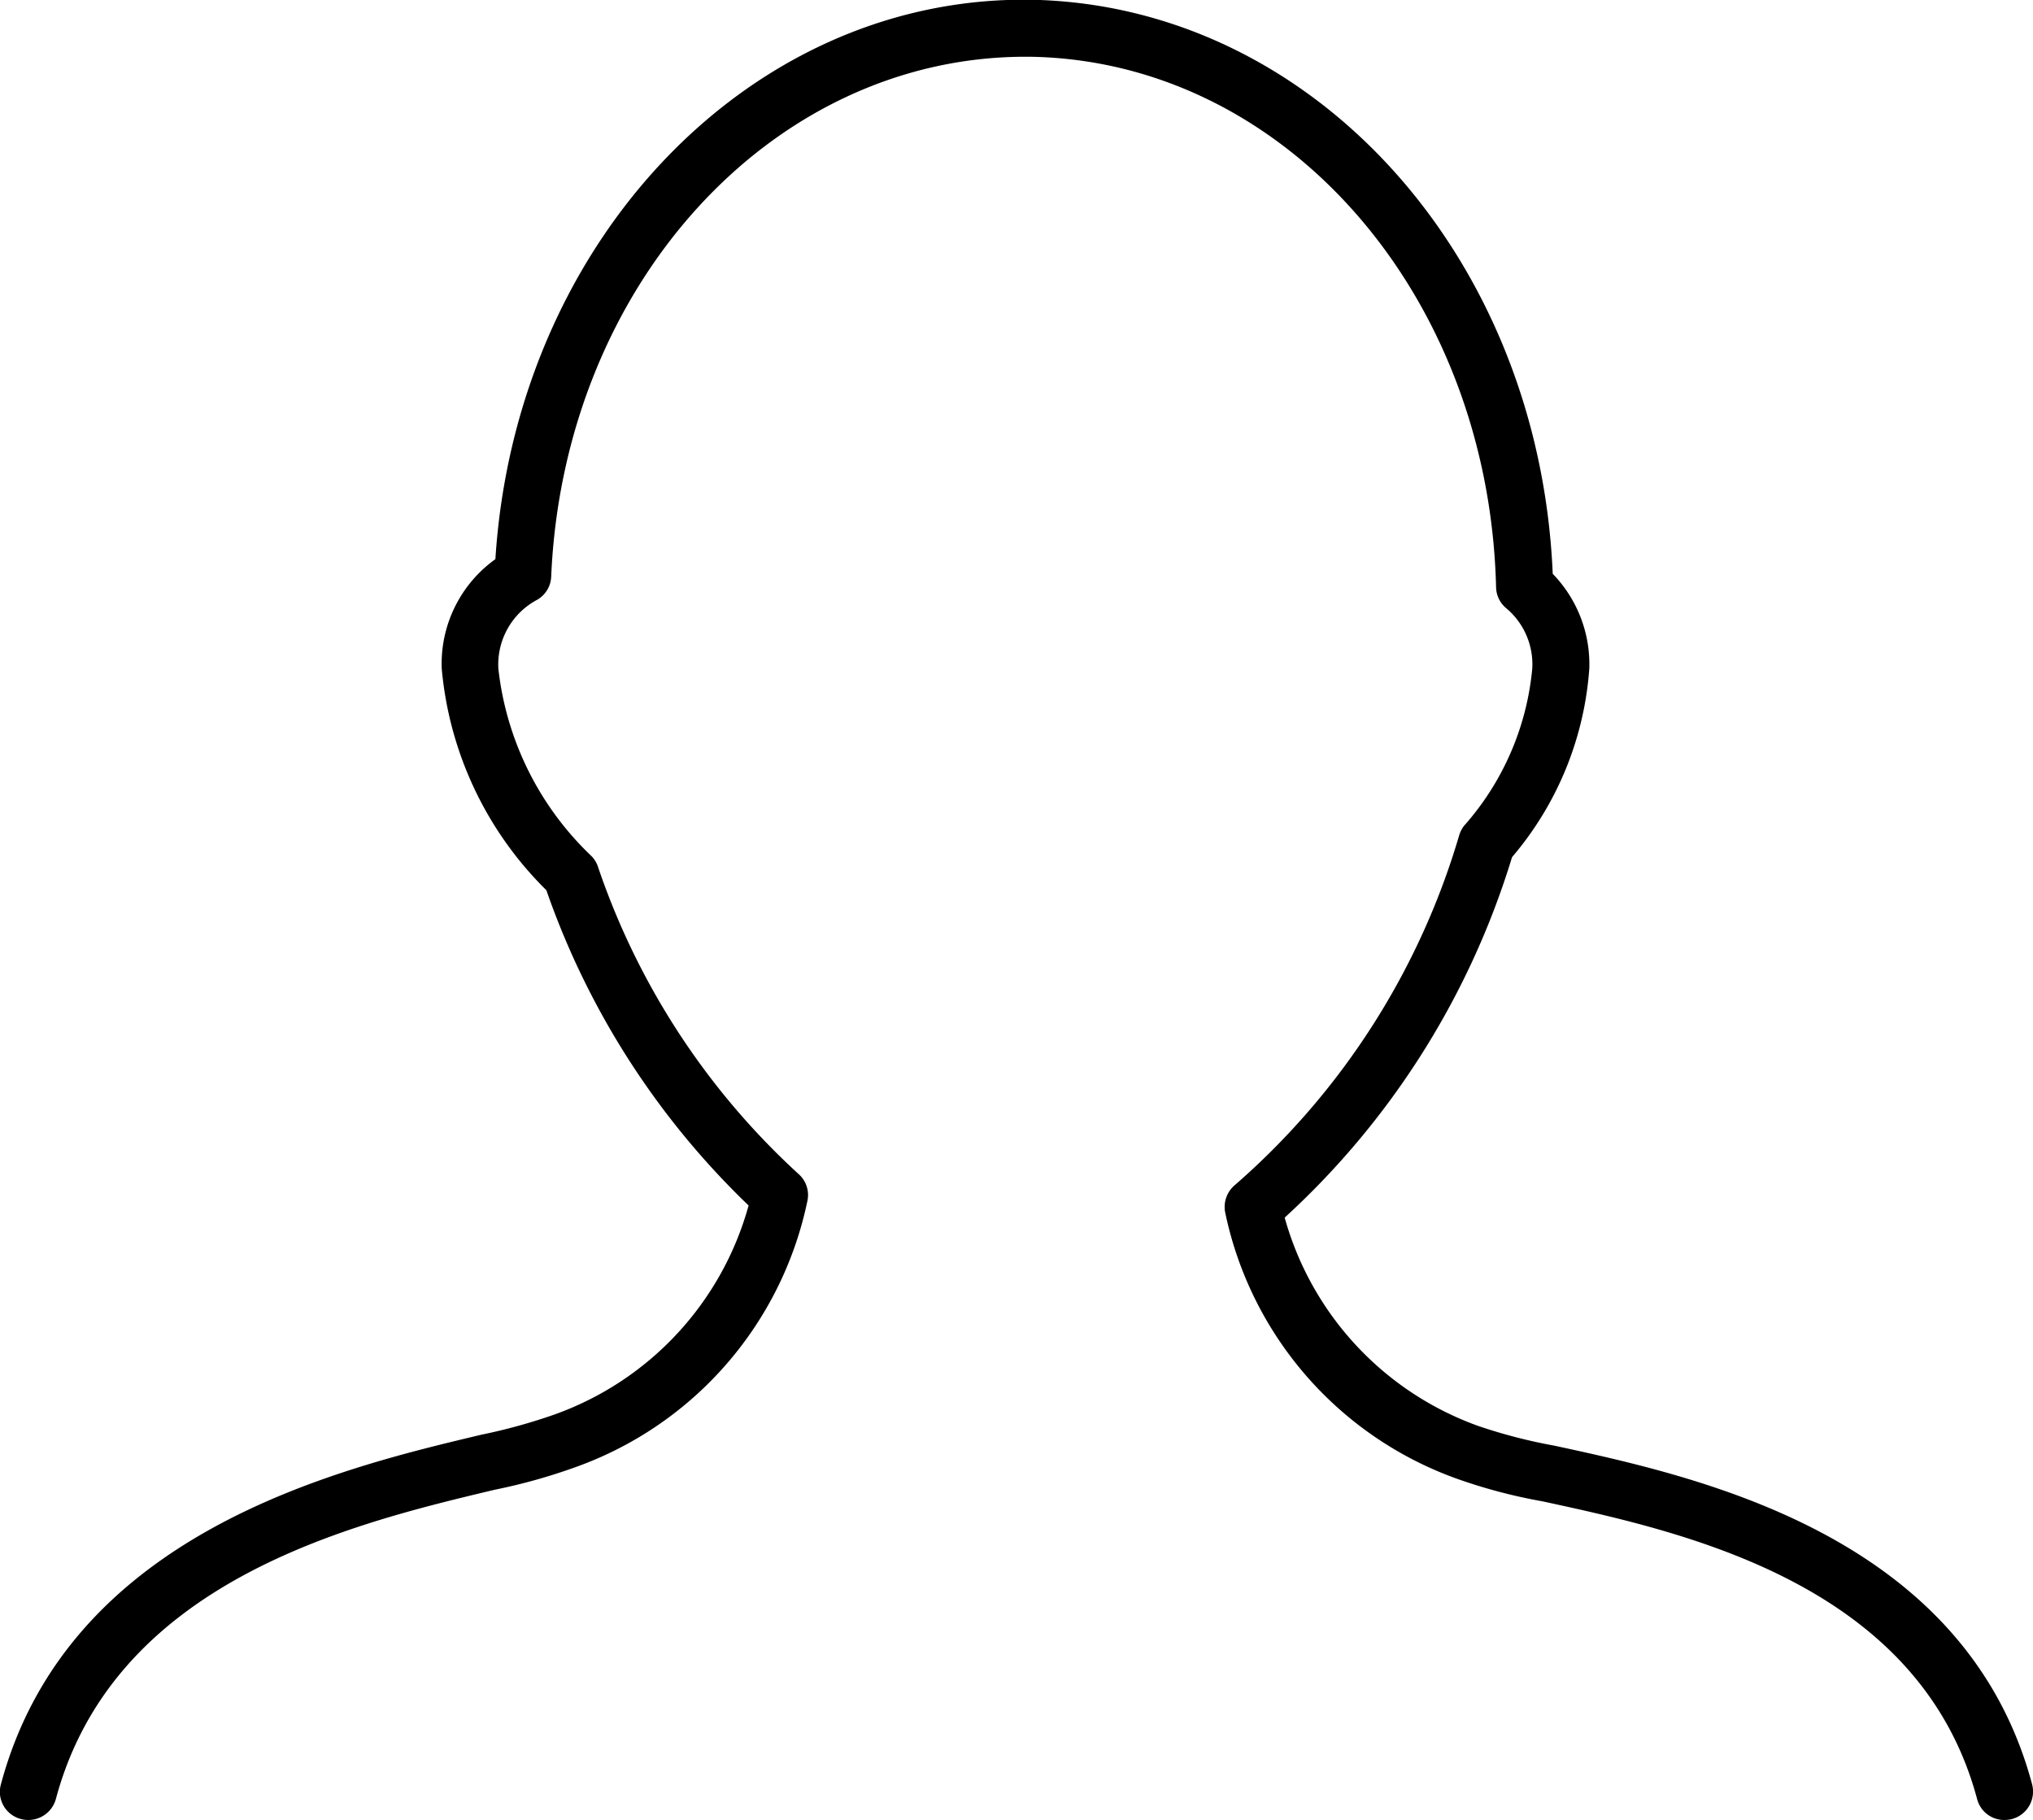 <svg xmlns="http://www.w3.org/2000/svg" width="21.783" height="19.5" viewBox="0 0 21.783 19.5">
  <path id="profile-male" d="M.355,19.493a.306.306,0,0,0,.373-.216c.628-2.342,3.179-2.949,4.7-3.312a6.139,6.139,0,0,0,.88-.247,3.865,3.865,0,0,0,2.473-2.852.3.3,0,0,0-.1-.288,7.9,7.9,0,0,1-2.149-3.3.3.3,0,0,0-.063-.1,3.27,3.27,0,0,1-1-2.008.785.785,0,0,1,.418-.742.3.3,0,0,0,.148-.249C6.17,3.07,8.382.626,11.094.611l.065,0c2.725.038,4.923,2.534,5,5.683a.3.3,0,0,0,.108.225.784.784,0,0,1,.28.644,2.946,2.946,0,0,1-.732,1.689.318.318,0,0,0-.051.1,7.933,7.933,0,0,1-2.4,3.745.306.306,0,0,0-.108.294,3.868,3.868,0,0,0,2.473,2.852,5.722,5.722,0,0,0,.928.246c1.51.327,4.036.875,4.656,3.189a.3.3,0,0,0,.294.225.325.325,0,0,0,.079-.01.305.305,0,0,0,.216-.374c-.716-2.674-3.578-3.293-5.115-3.626a5.663,5.663,0,0,1-.814-.21,3.315,3.315,0,0,1-2.079-2.234A8.65,8.65,0,0,0,16.33,9.187a3.493,3.493,0,0,0,.828-2.022,1.391,1.391,0,0,0-.392-1.014C16.621,2.737,14.184.047,11.159,0h-.091C8.1.019,5.651,2.638,5.437,5.994a1.378,1.378,0,0,0-.575,1.173A3.812,3.812,0,0,0,5.983,9.541,8.594,8.594,0,0,0,8.15,12.919a3.312,3.312,0,0,1-2.081,2.24,6,6,0,0,1-.778.215C3.742,15.742.861,16.428.139,19.12a.3.3,0,0,0,.216.373Z" transform="translate(-0.129 -0.003)"/>
</svg>
